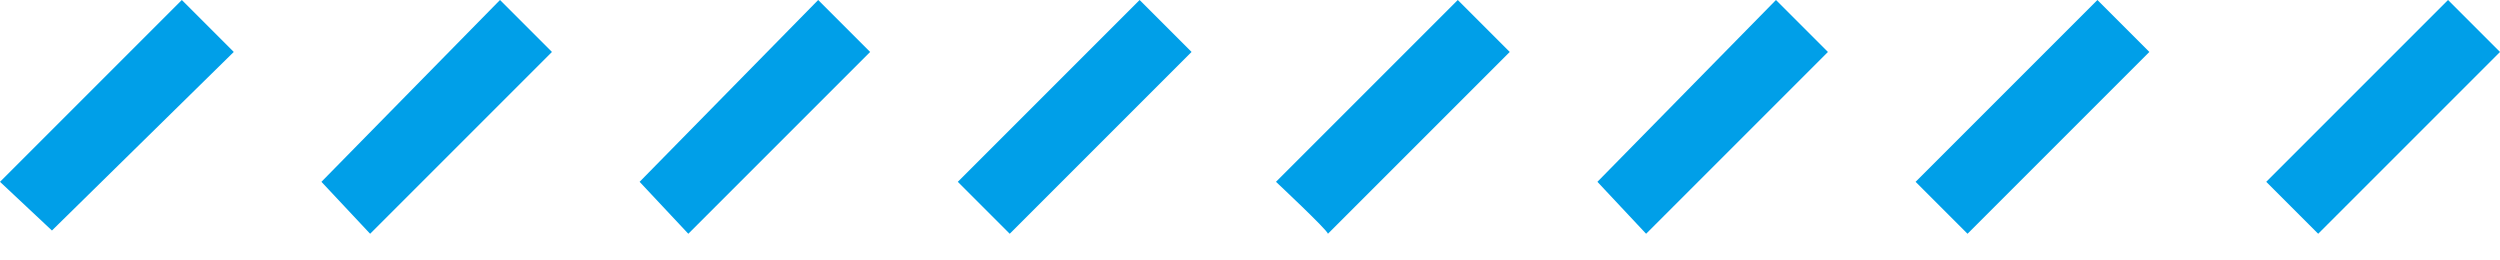 <svg xmlns="http://www.w3.org/2000/svg" width="77" height="8" viewBox="0 0 77 8">
  <path fill="#009fe8" d="M0 5.6L5.6 0l1.6 1.6-5.6 5.5L0 5.6zm9.9 0L15.4 0 17 1.6l-5.6 5.6-1.5-1.6zm9.8 0L25.2 0l1.6 1.6-5.6 5.6-1.5-1.6zm9.8 0L35.1 0l1.6 1.6-5.6 5.6-1.6-1.6zm9.8 0L44.9 0l1.6 1.6-5.6 5.6c0-.1-1.6-1.6-1.6-1.6zm9.9 0L54.7 0l1.6 1.6-5.6 5.6-1.5-1.6zm9.8 0L64.6 0l1.6 1.6-5.6 5.6L59 5.6zm10.8 0L75.4 0 77 1.6l-5.6 5.6-1.6-1.6z"/>
</svg>
